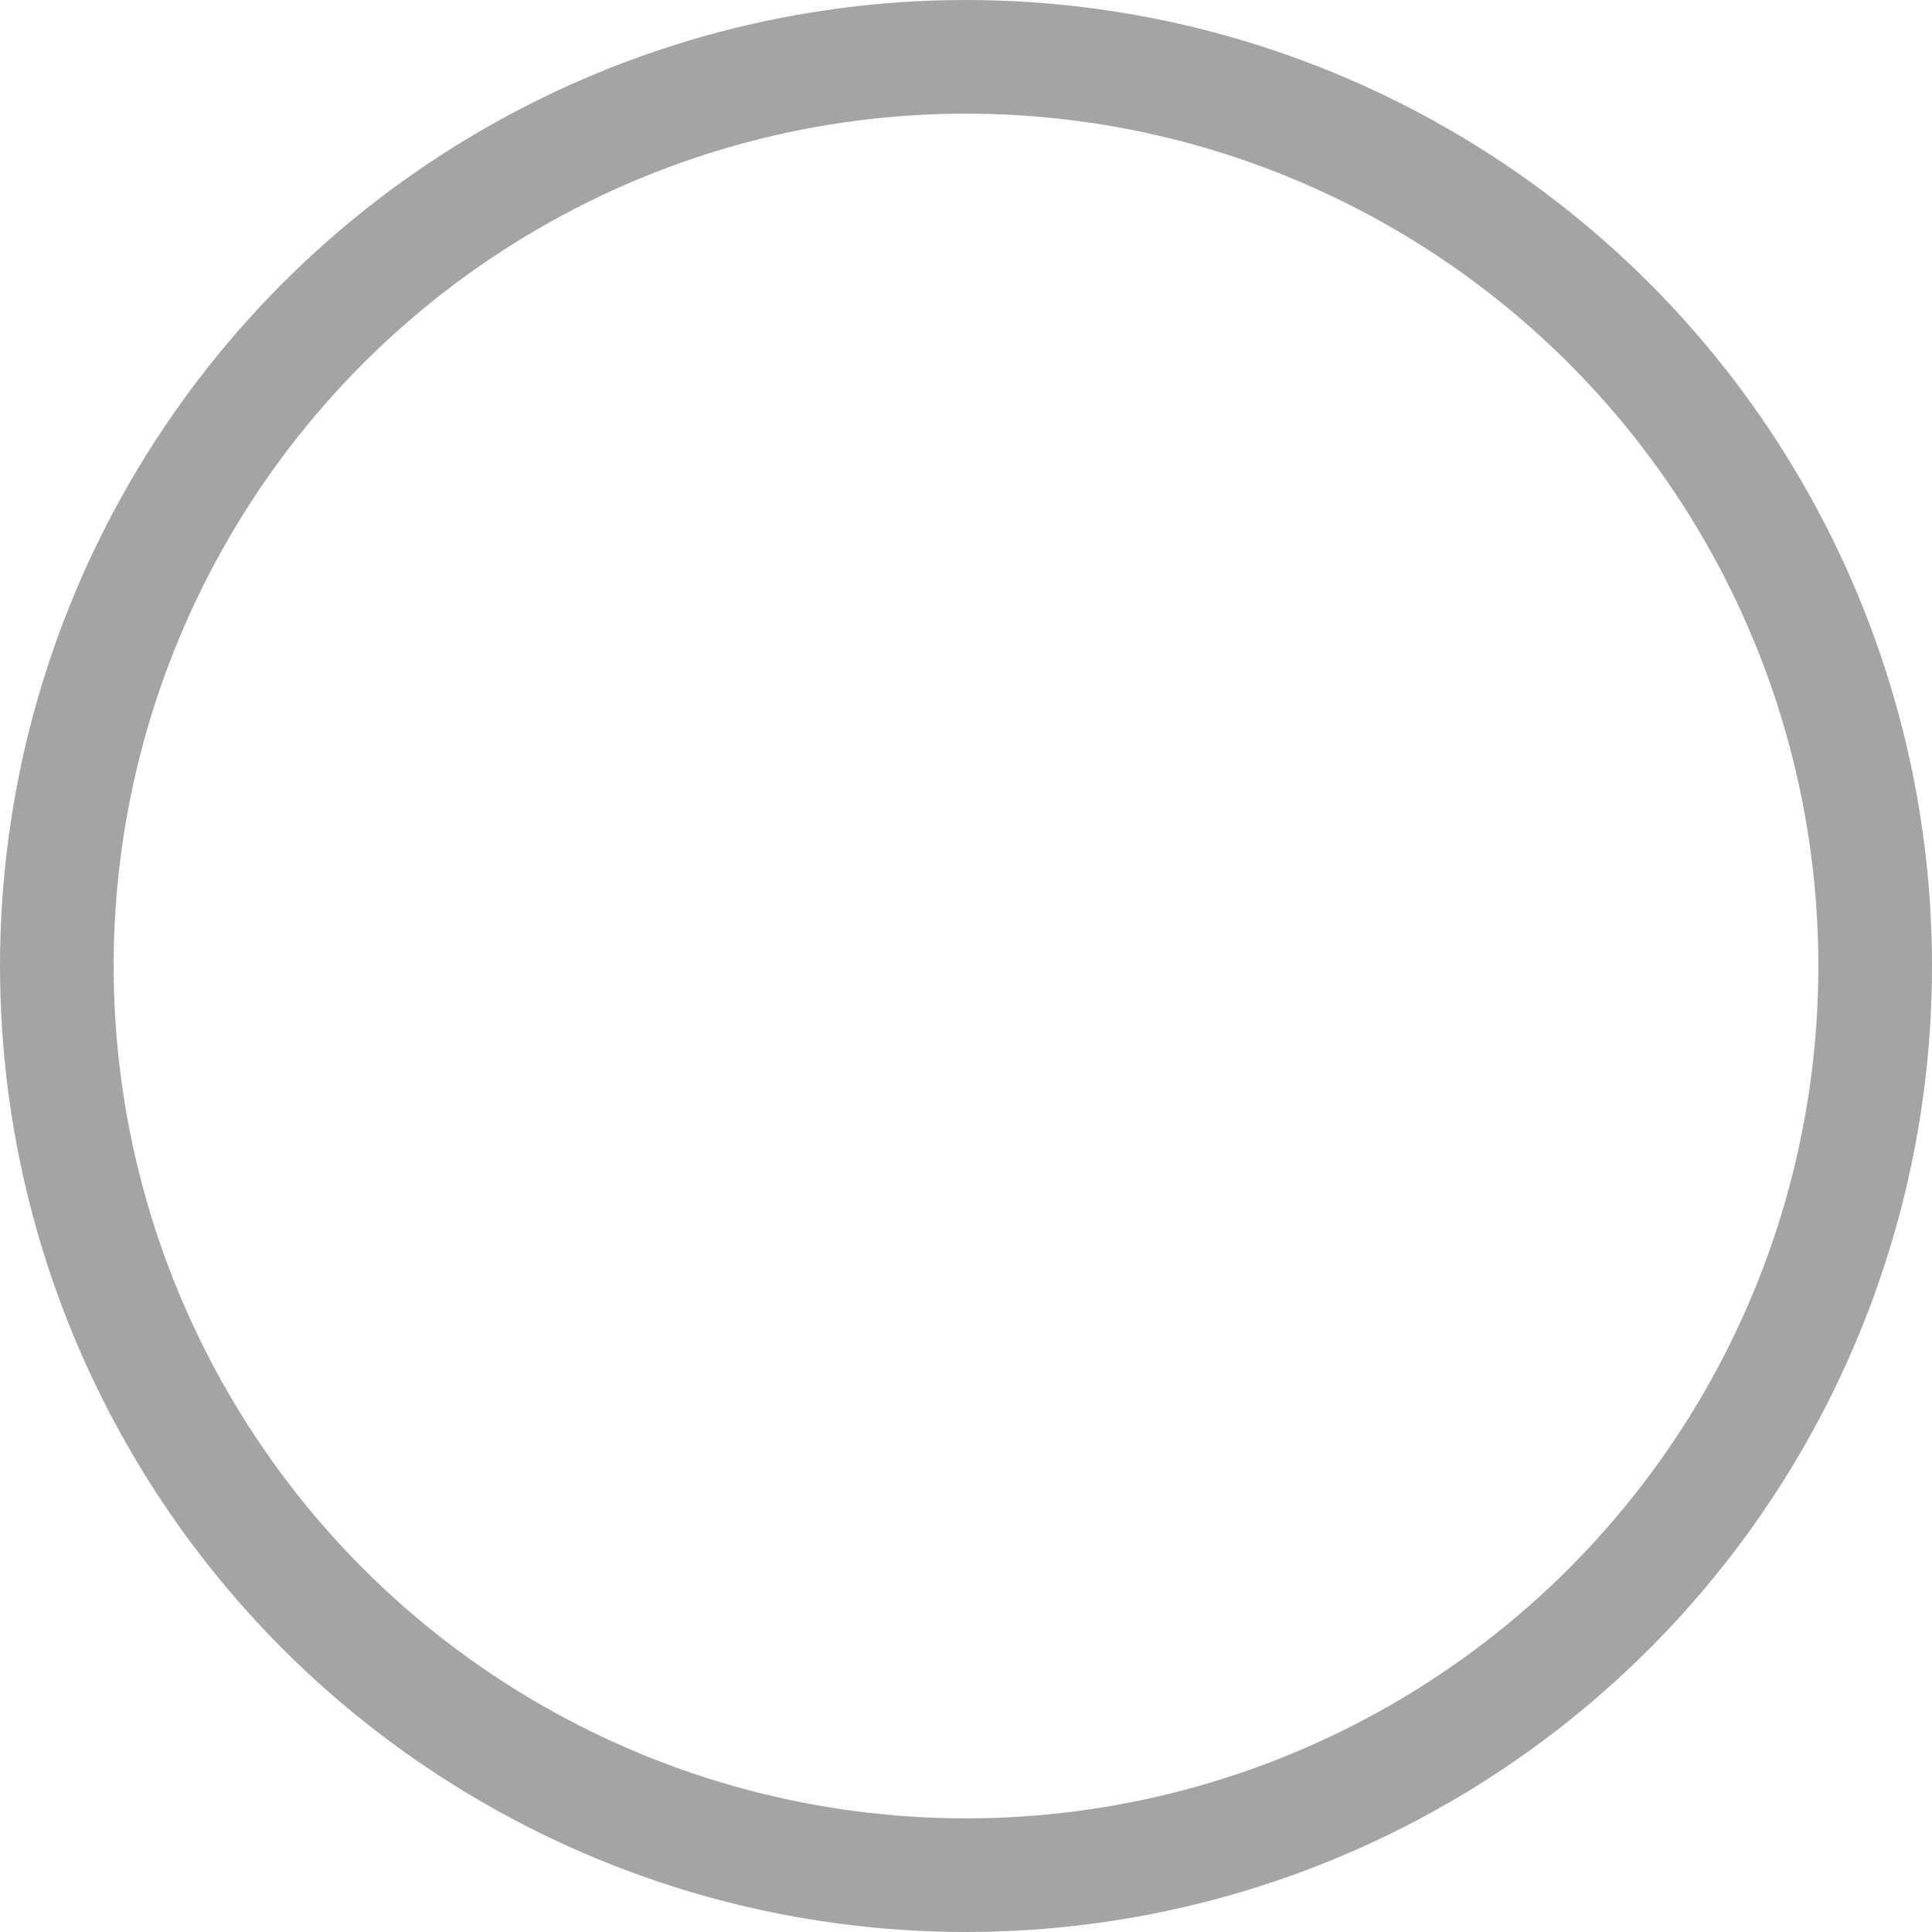 <svg width="17" height="17" viewBox="0 0 17 17" fill="none" xmlns="http://www.w3.org/2000/svg" xmlns:xlink="http://www.w3.org/1999/xlink">
	<desc>
			Created with Pixso.
	</desc>
	<defs/>
	<circle id="Ellipse 6" cx="8.5" cy="8.5" r="8" stroke="#A4A4A4" stroke-opacity="1" stroke-width="1"/>
</svg>
